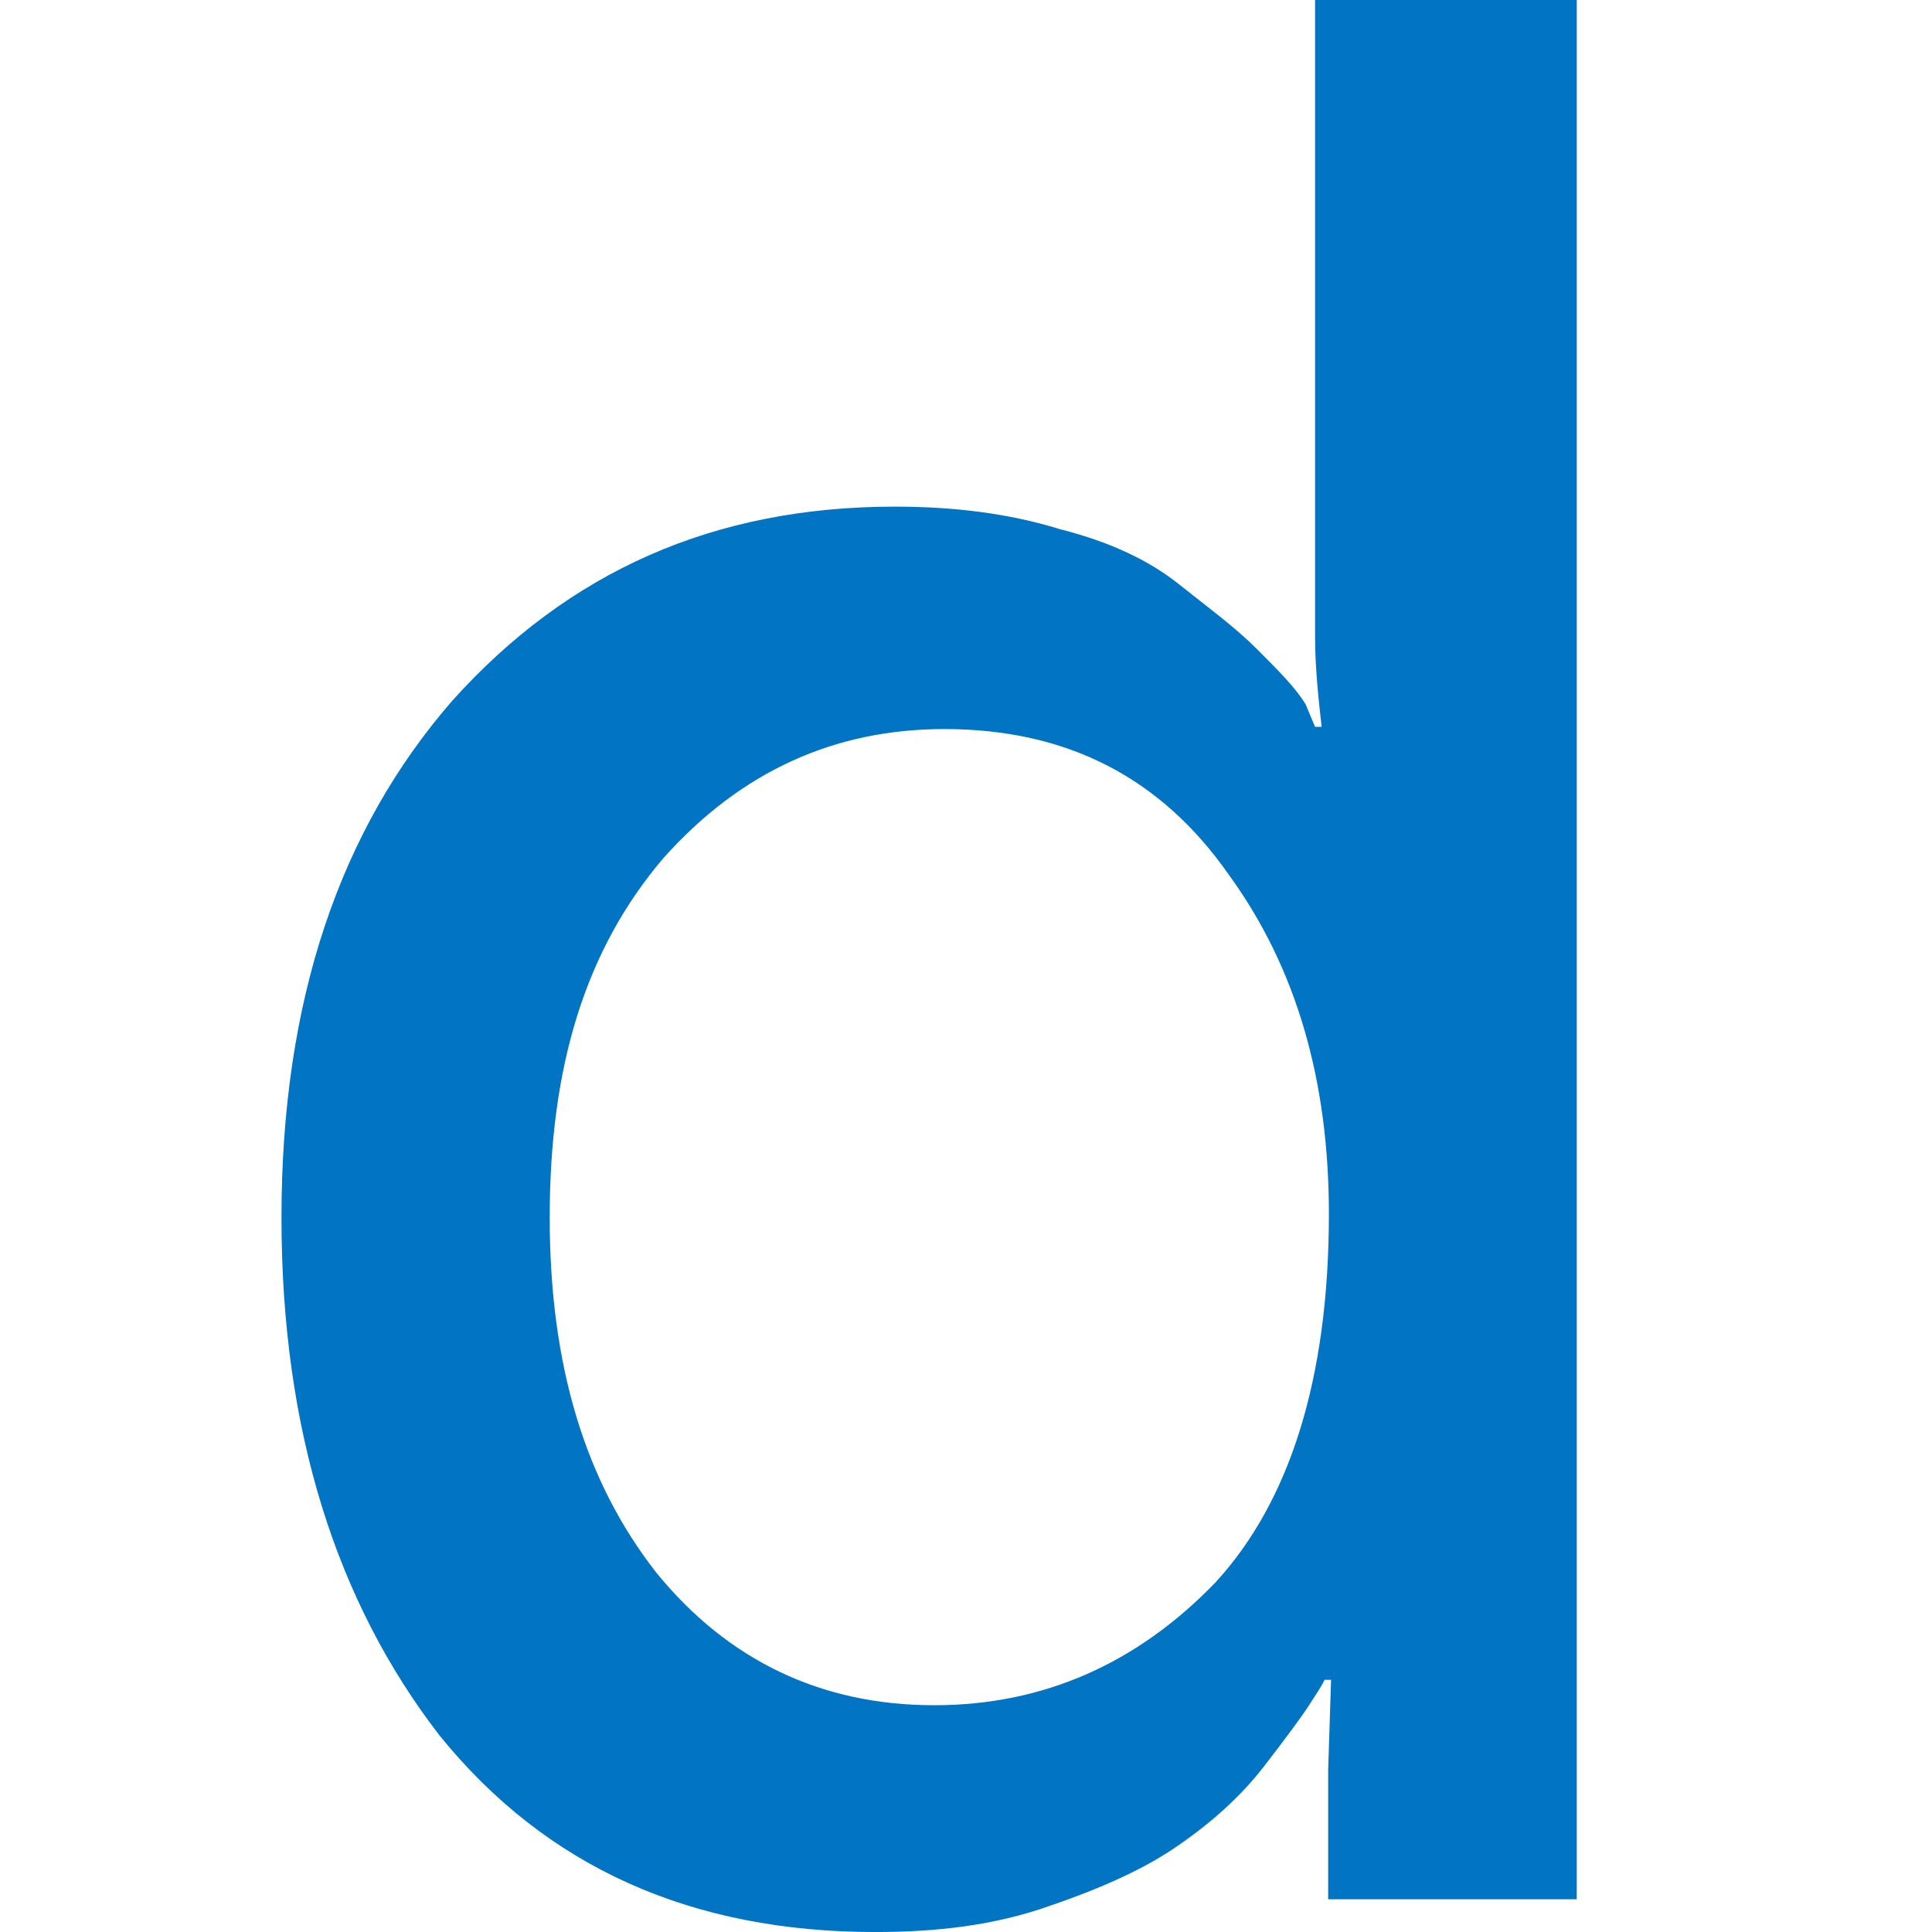 <svg width="72" height="72" viewBox="0 0 72 72" fill="none" xmlns="http://www.w3.org/2000/svg">
<g clip-path="url(#clip0_15937_7202)">
<path d="M10.49 45.373C10.49 37.301 12.657 30.935 16.856 26.113C21.19 21.292 26.608 18.881 33.352 18.881C35.52 18.881 37.578 19.125 39.502 19.721C41.425 20.208 42.86 20.913 43.944 21.779C45.028 22.646 46.003 23.35 46.842 24.19C47.682 25.03 48.278 25.626 48.657 26.249L49.009 27.088H49.253C49.145 26.113 49.009 24.922 49.009 23.73V0H58.761V70.781H49.497V65.96L49.605 62.601H49.362C49.253 62.845 49.009 63.197 48.766 63.576C48.522 63.955 47.926 64.768 47.086 65.852C46.246 66.935 45.163 67.91 43.944 68.75C42.752 69.59 41.181 70.321 39.122 71.025C37.064 71.757 34.897 72.001 32.621 72.001C25.768 72.001 20.35 69.59 16.368 64.66C12.549 59.703 10.49 53.337 10.49 45.373ZM20.486 45.373C20.486 50.899 21.813 55.233 24.468 58.619C27.122 61.87 30.59 63.549 34.815 63.549C38.906 63.549 42.4 61.978 45.298 58.971C48.061 55.964 49.524 51.386 49.524 45.237C49.524 40.307 48.332 36.082 45.786 32.587C43.267 28.985 39.772 27.17 35.194 27.17C31.104 27.17 27.61 28.741 24.712 31.991C21.813 35.405 20.486 39.739 20.486 45.373Z" fill="#0174C3"/>
</g>
<defs>
<clipPath id="clip0_15937_7202">
<rect width="72" height="72" fill="white" transform="translate(0 0)"/>
</clipPath>
</defs>
</svg>
